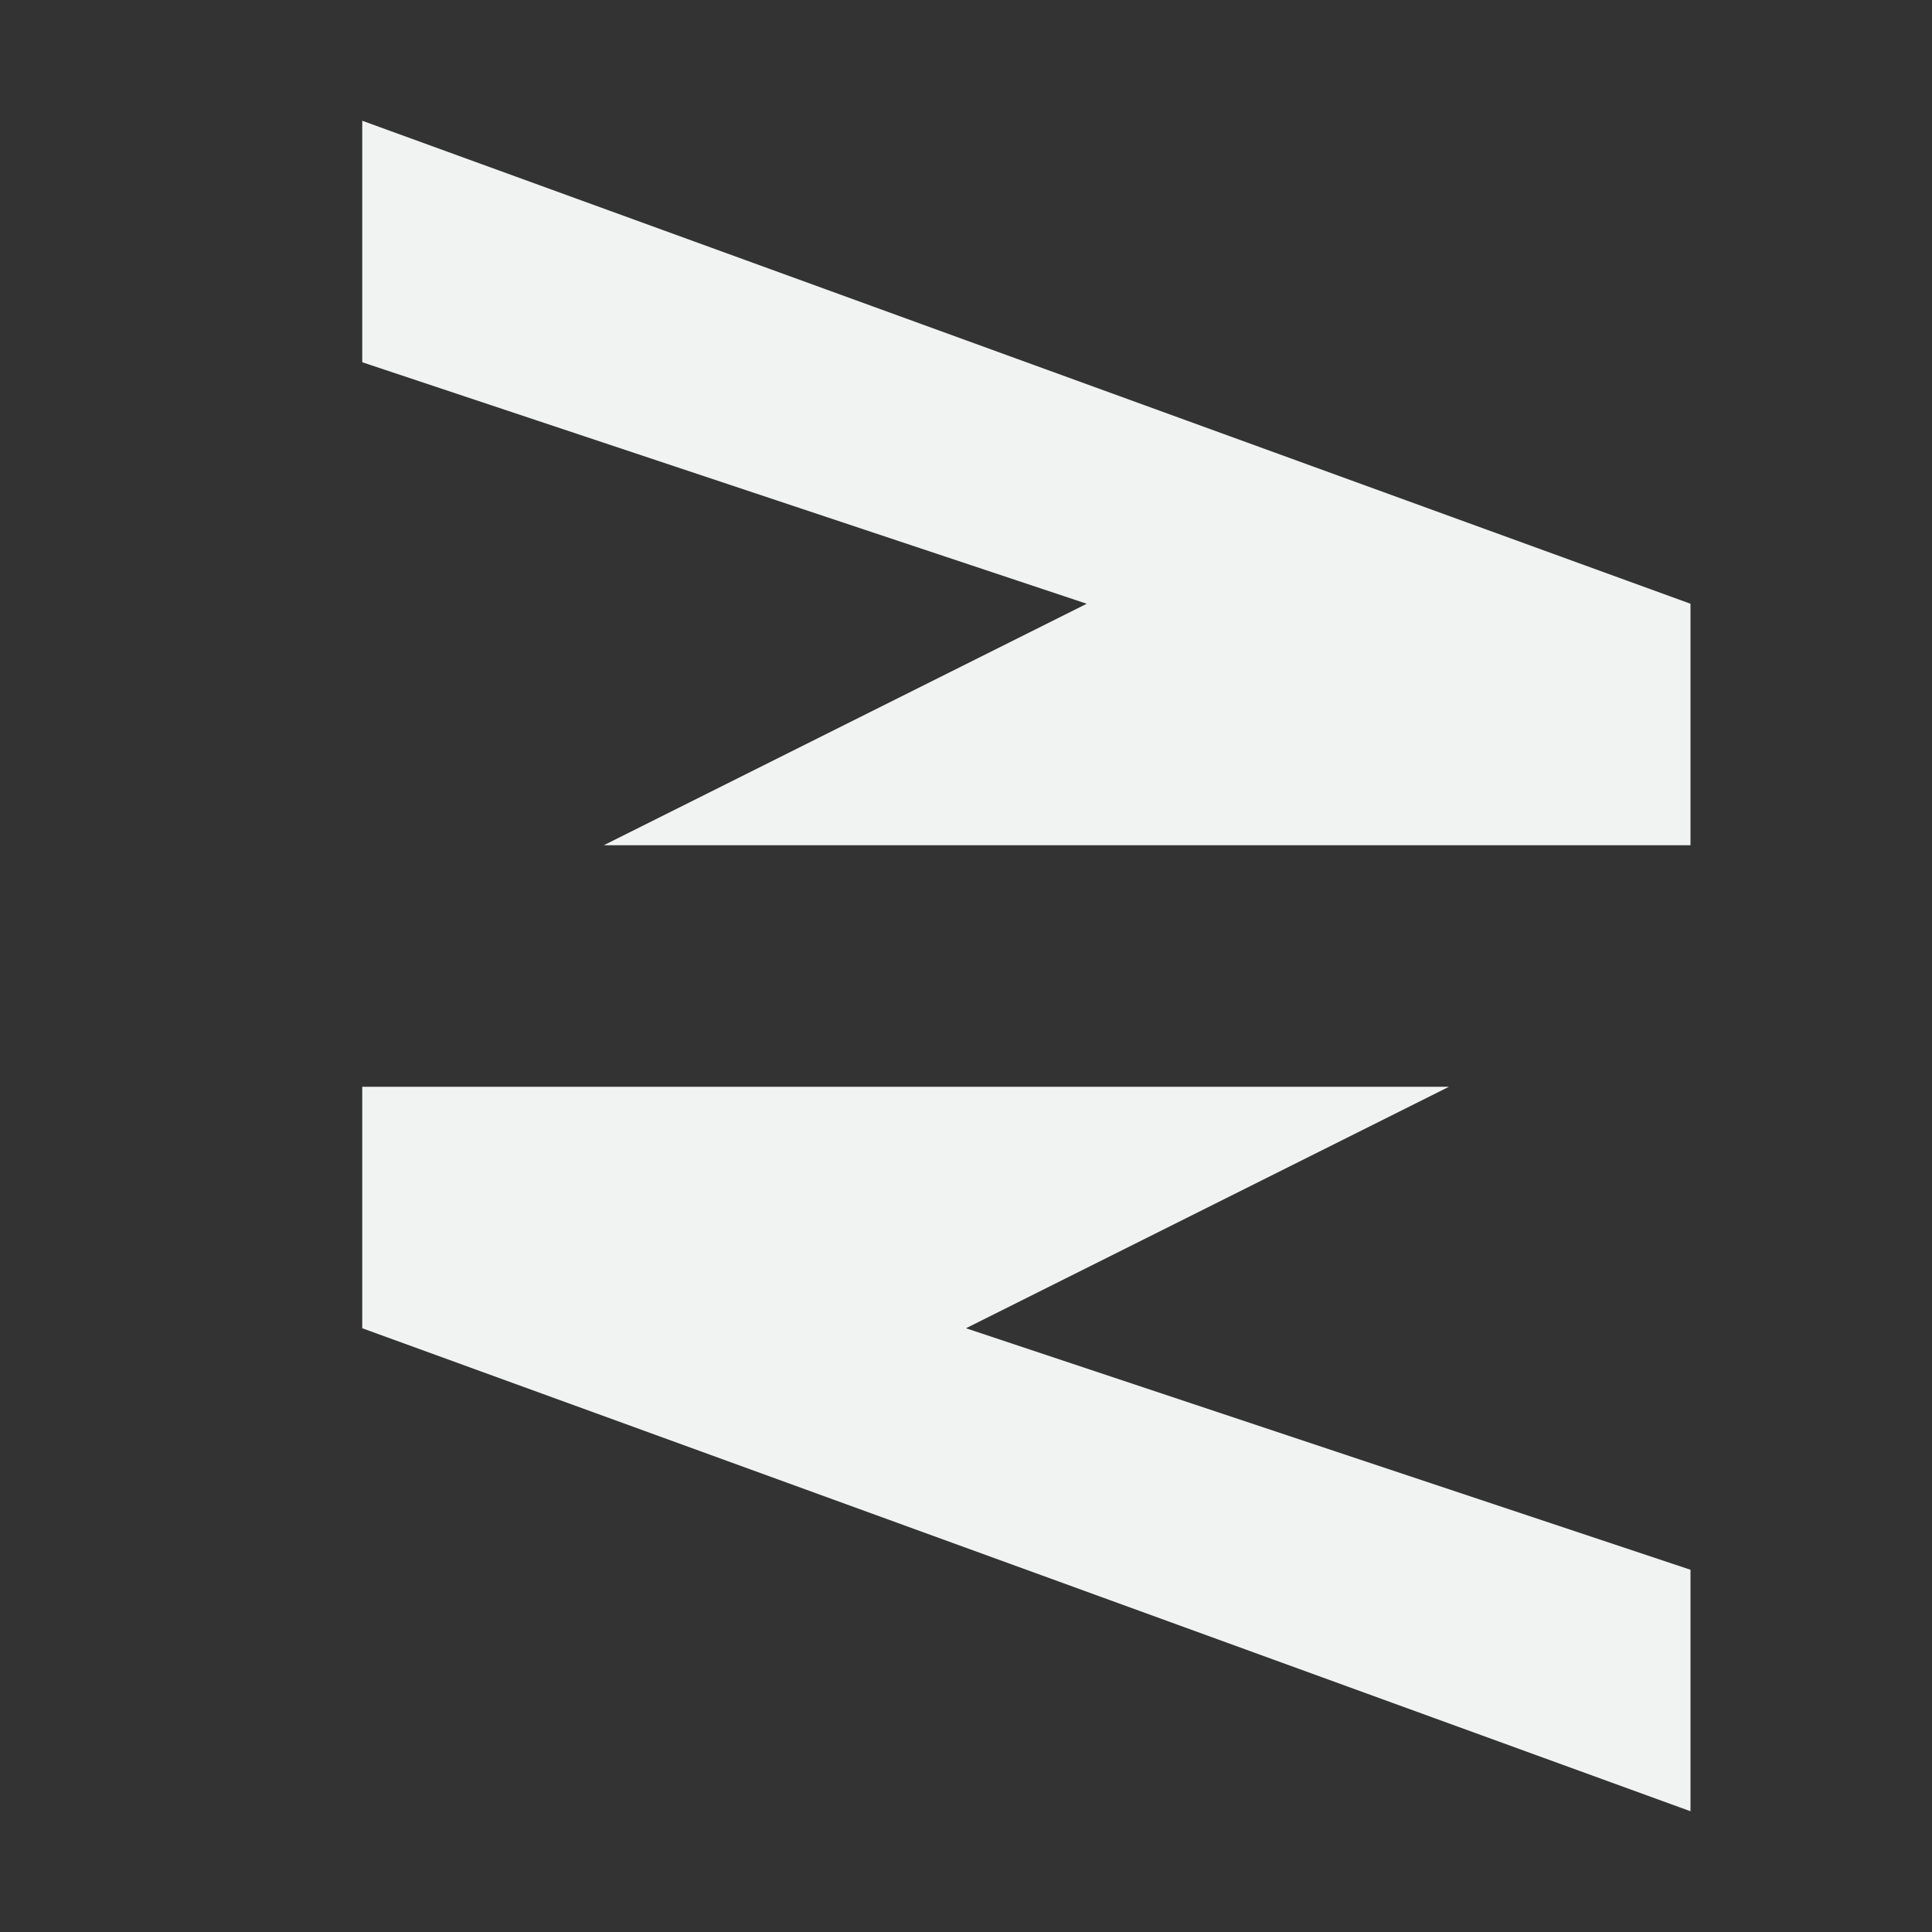 <?xml version="1.0" encoding="UTF-8" standalone="no"?>
<!--Part of Monotone: https://github.com/sixsixfive/Monotone, released under cc-by-sa_v4-->
<svg id="svg14" xmlns="http://www.w3.org/2000/svg" version="1.1" viewBox="0 0 16 16" width="32" height="32"><rect x="0" y="0" width="16" height="16" fill="#333333" stroke="none"/><path id="path4499" style="fill:#f1f2f2" d="m12 9h-9v2l11 4v-2l-6-2z"/><path id="path4532" d="m5 7h9v-2l-11-4v2l6 2z" style="fill:#f1f2f2"/></svg>
